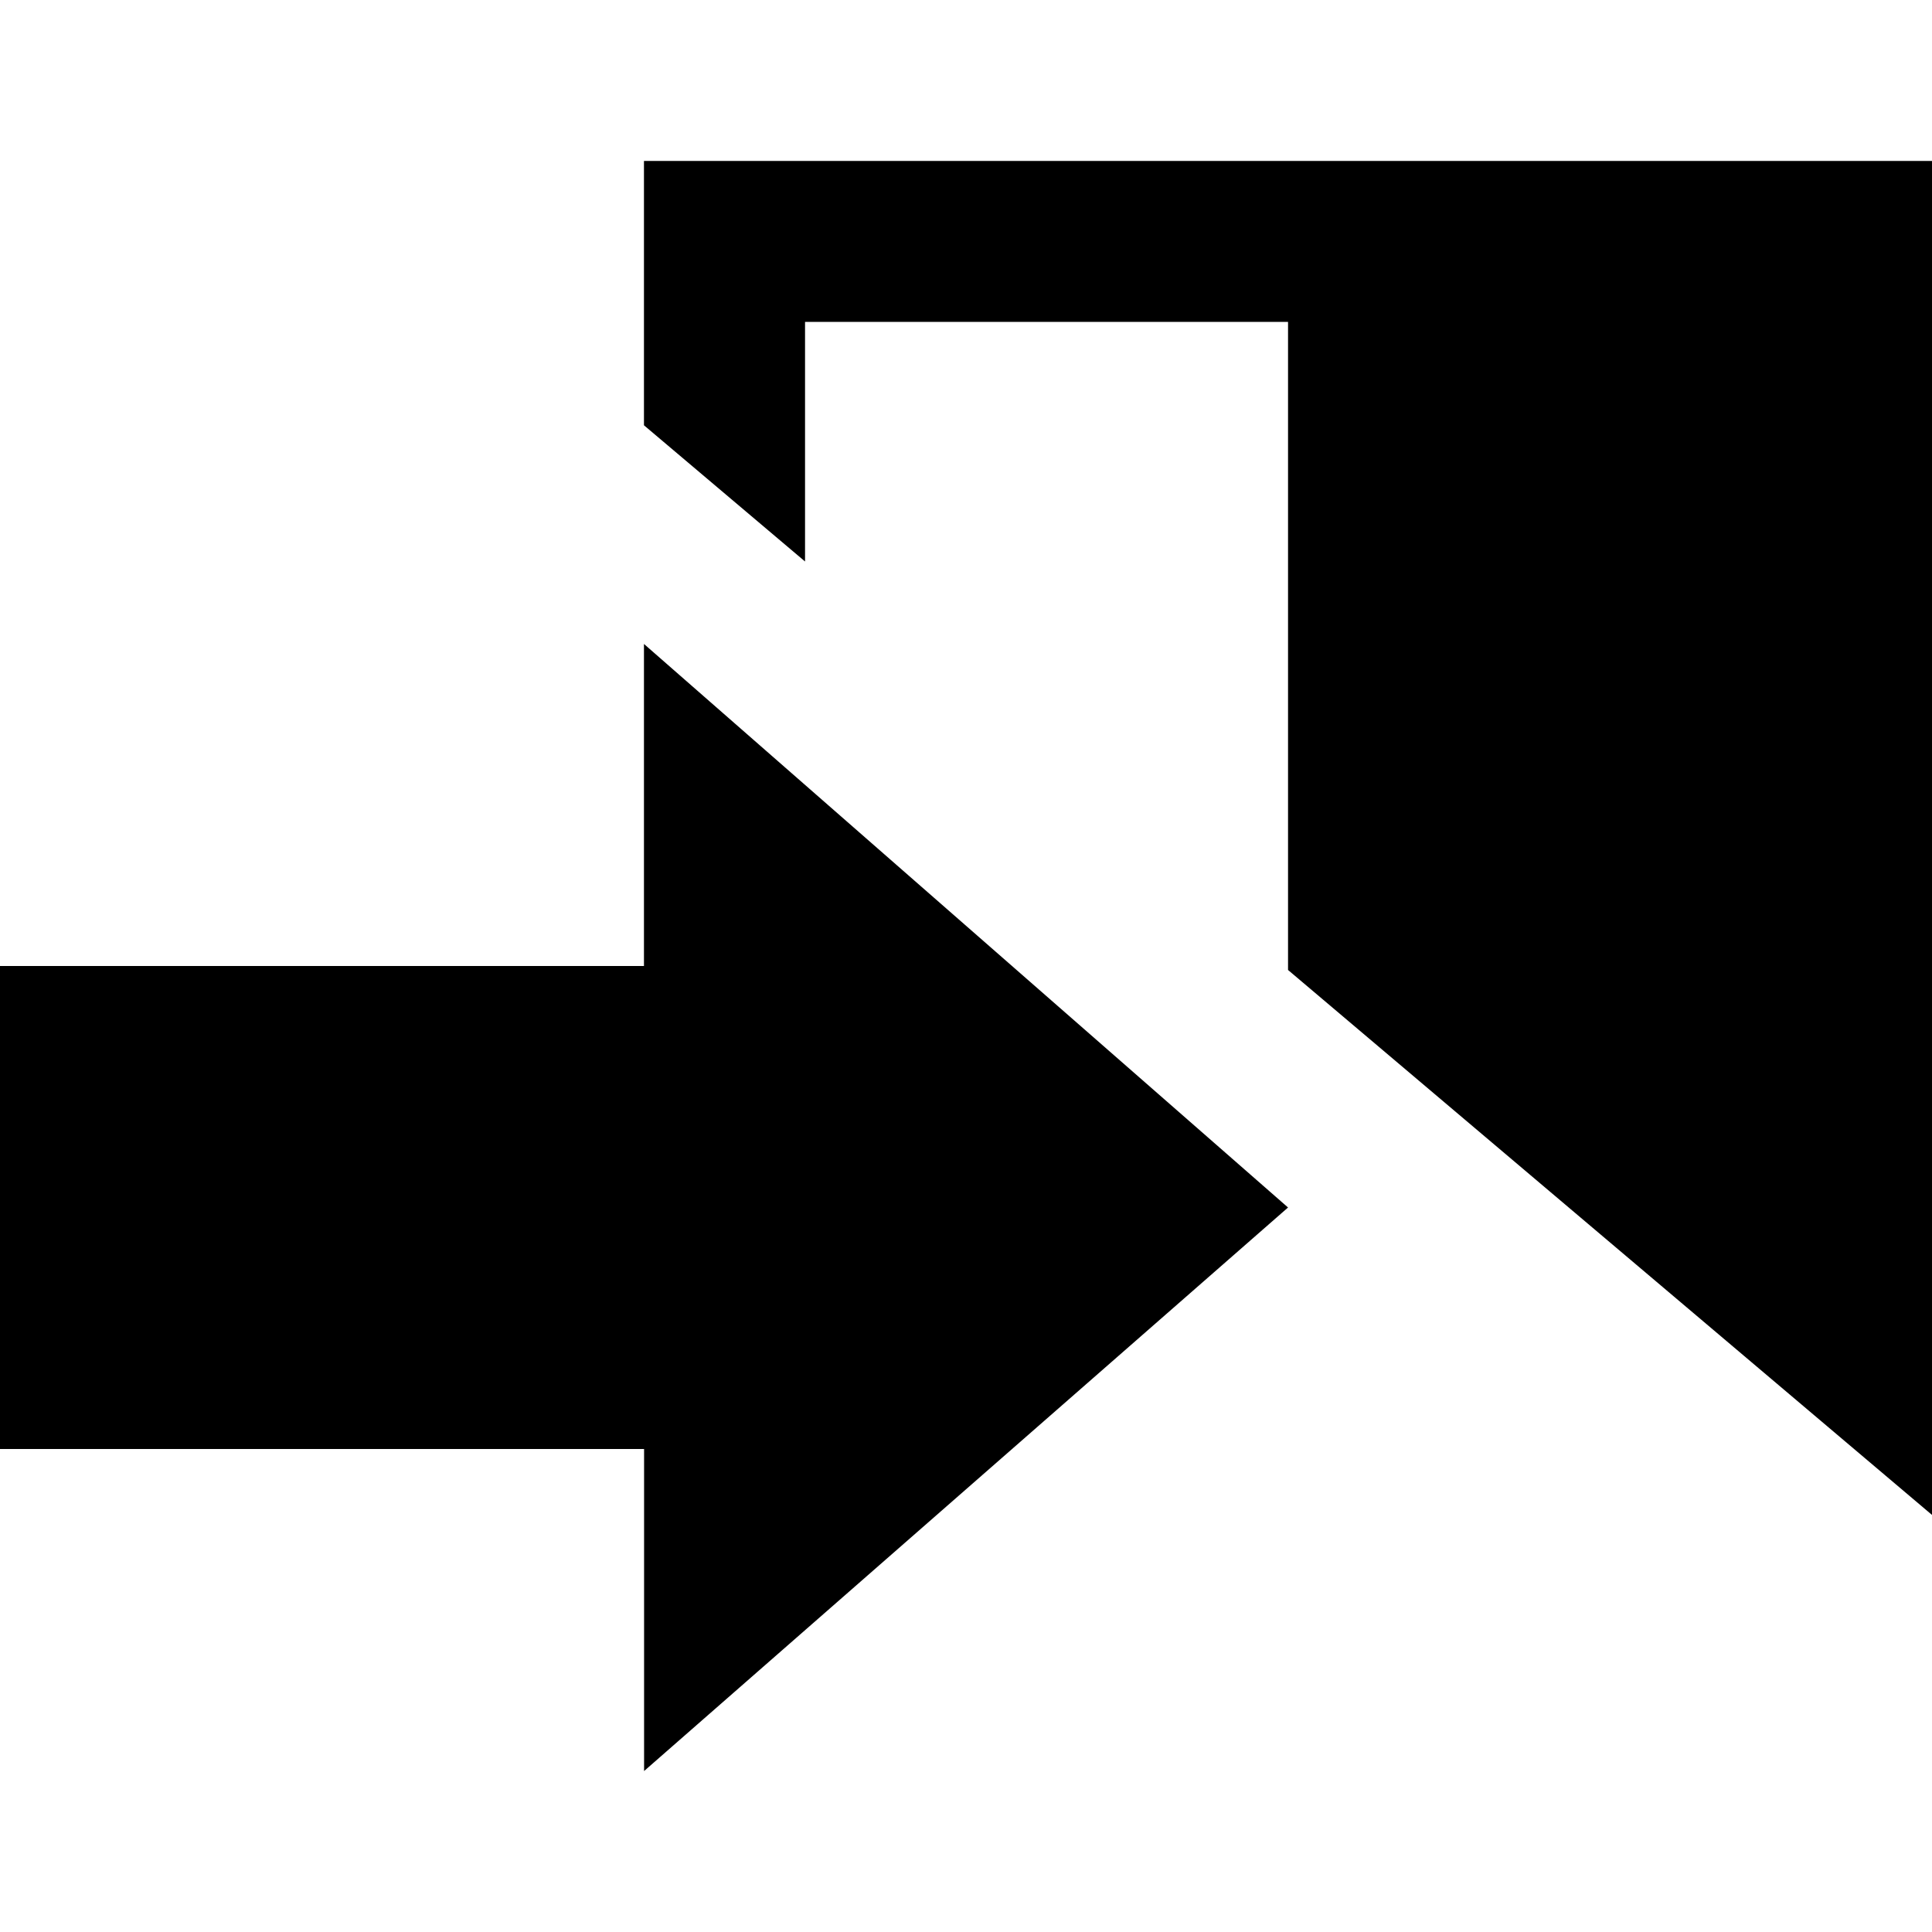 <?xml version="1.0" encoding="utf-8"?>
<!-- Generator: Adobe Illustrator 16.0.3, SVG Export Plug-In . SVG Version: 6.00 Build 0)  -->
<!DOCTYPE svg PUBLIC "-//W3C//DTD SVG 1.1//EN" "http://www.w3.org/Graphics/SVG/1.1/DTD/svg11.dtd">
<svg version="1.1" id="Vrstva_1" xmlns="http://www.w3.org/2000/svg" xmlns:xlink="http://www.w3.org/1999/xlink" x="0px" y="0px"
	 width="16px" height="16px" viewBox="4 0 16 16" enable-background="new 4 0 16 16" xml:space="preserve">
<path d="M9.333,3.522V1.333H20v11.213l-5.333-4.513V2.666h-4V4.65L9.333,3.522z M9.333,8V5.333L14.667,10l-5.333,4.667V12H4V8H9.333
	z"/>
</svg>
